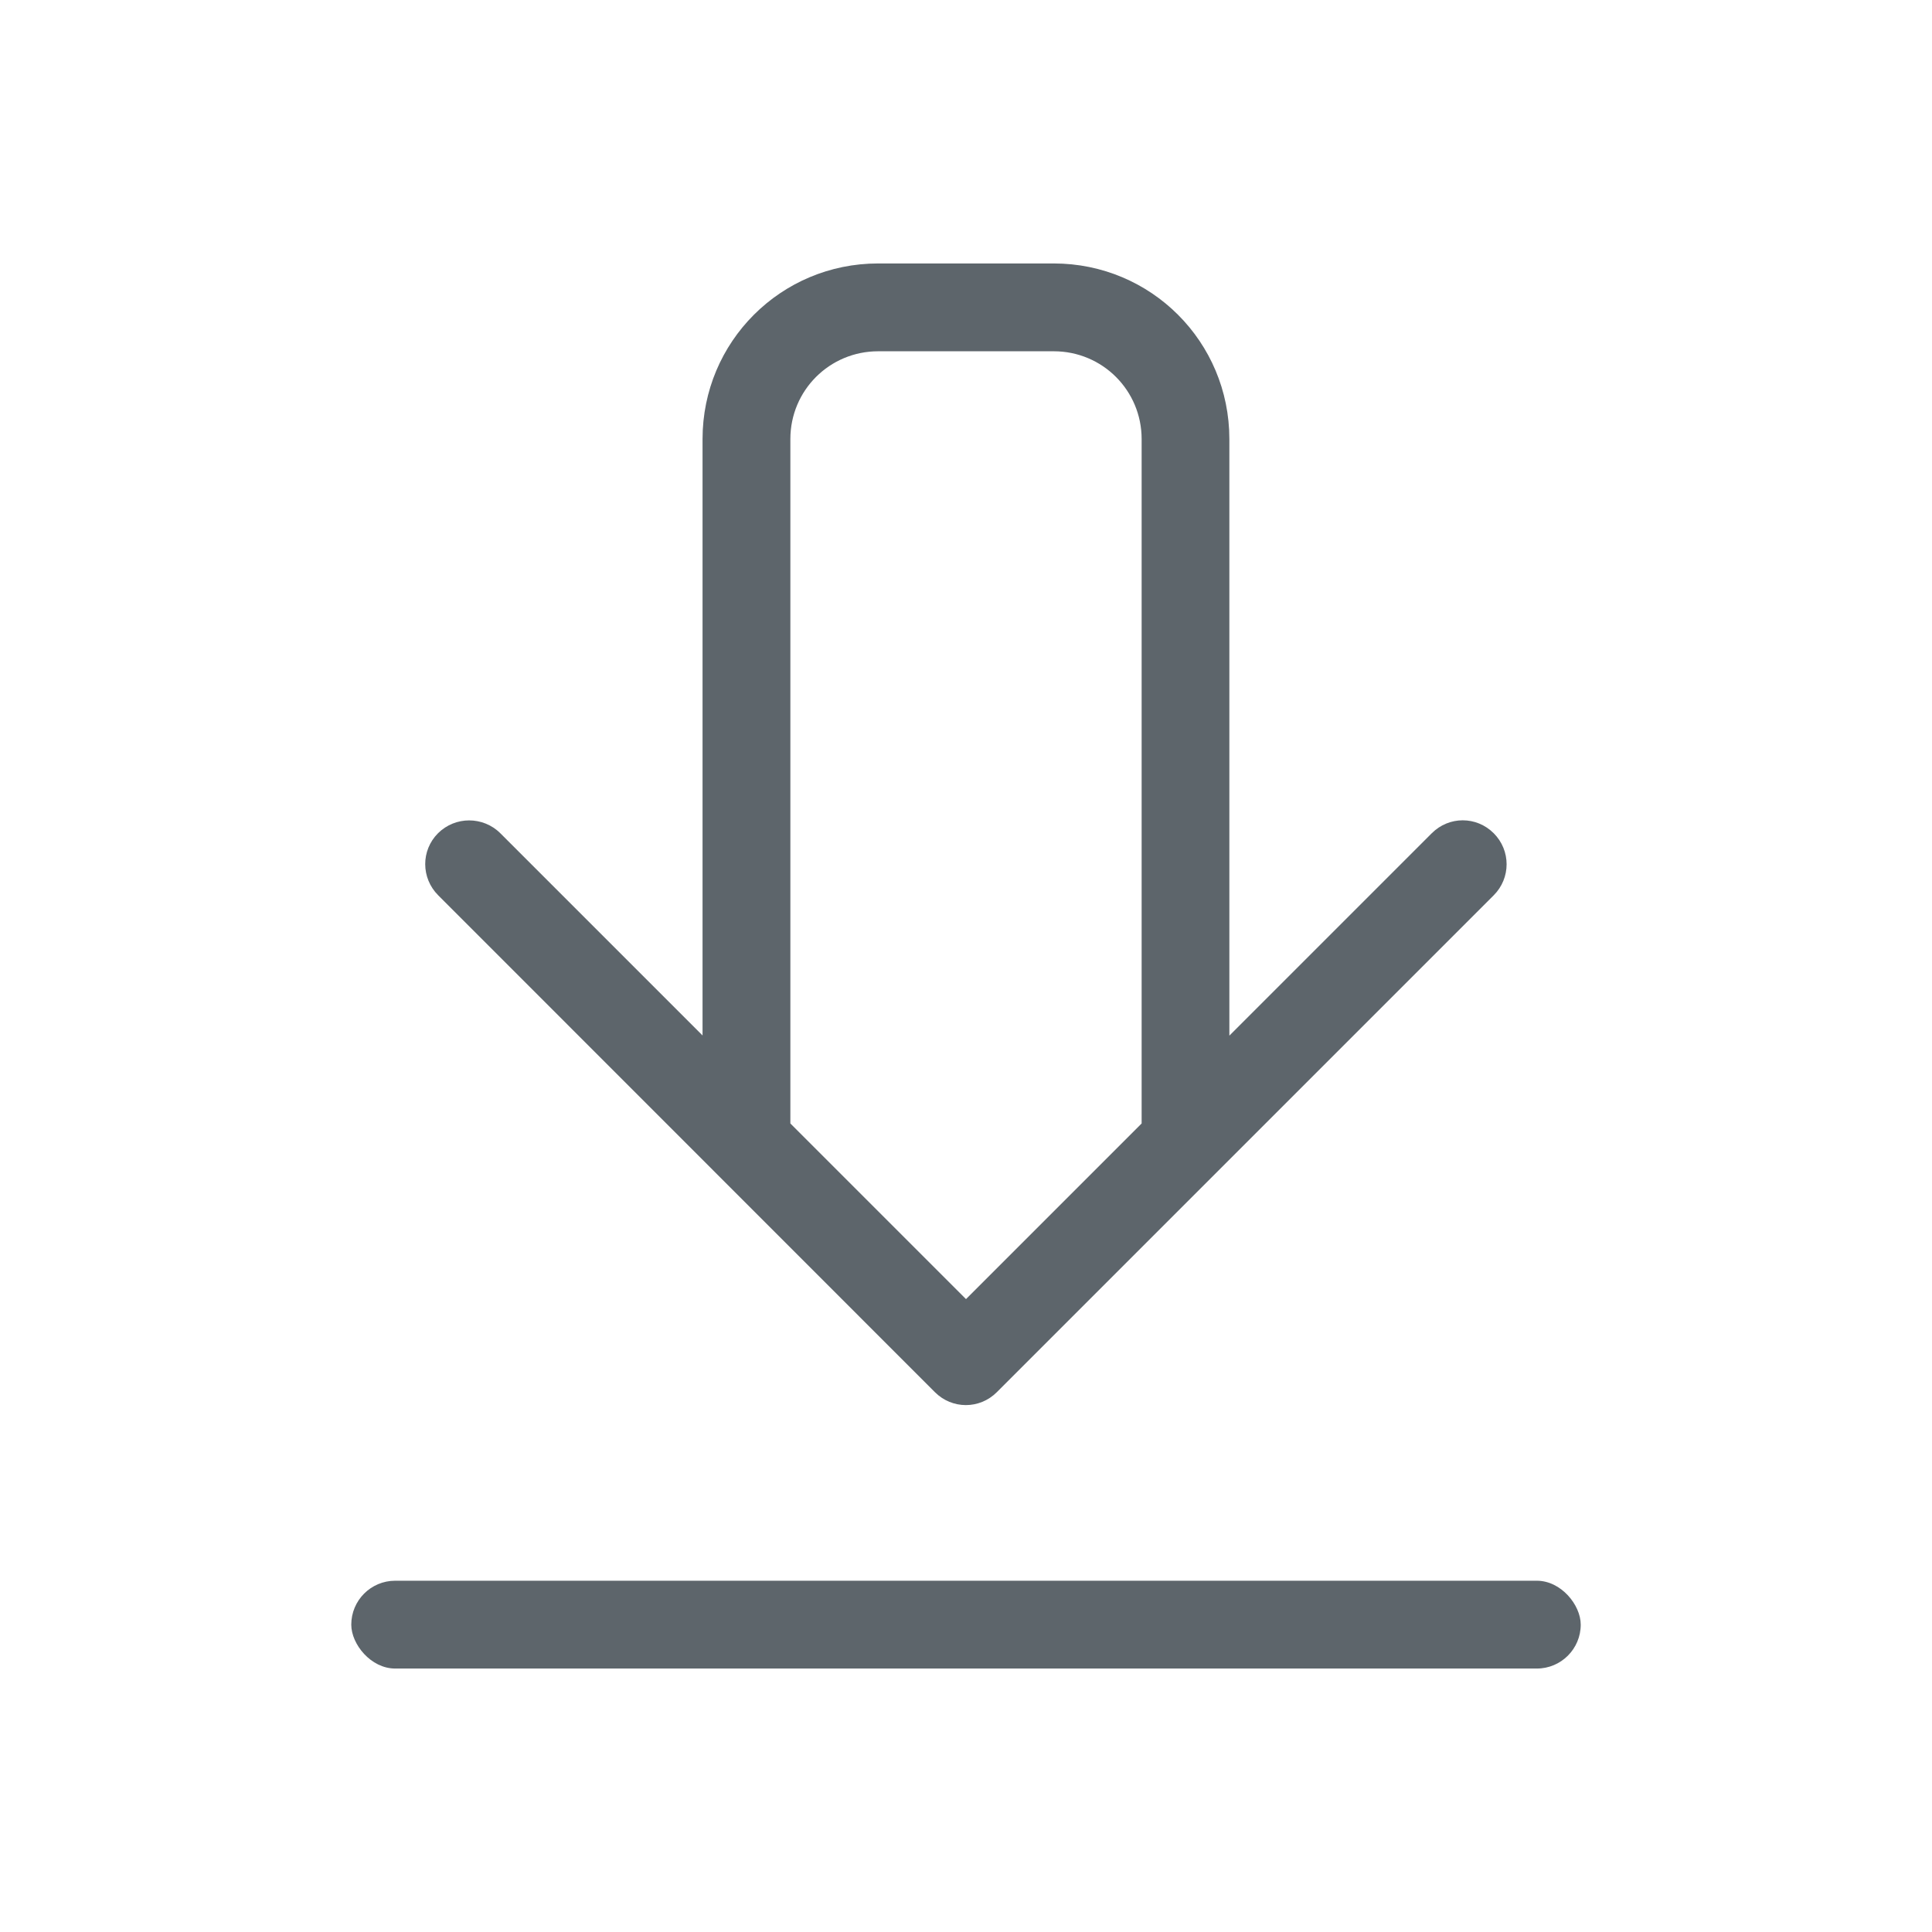<svg width="22" height="22" version="1.1" viewBox="0 0 22 22" xmlns="http://www.w3.org/2000/svg">
 <defs>
  <style id="current-color-scheme" type="text/css">.ColorScheme-Text {
        color:#5d656b;
      }</style>
 </defs>
 <rect class="ColorScheme-Text" x="4" y="18" width="14" height="1" rx=".5" ry=".5" fill="currentColor"/>
 <path class="ColorScheme-Text" d="m10 3c-1.108 0-2 0.892-2 2v6.791l-2.303-2.303c-0.098-0.098-0.228-0.146-0.355-0.146-0.128-1e-7 -0.256 0.049-0.354 0.146-0.196 0.196-0.194 0.511 0.002 0.707l5.656 5.658c0.196 0.196 0.509 0.196 0.705 0l5.658-5.658c0.196-0.196 0.196-0.511 0-0.707-0.196-0.196-0.509-0.196-0.705 0l-2.305 2.305v-6.793c0-1.108-0.892-2-2-2h-2zm0 1h2c0.554 0 1 0.446 1 1v7.793l-2 2-2-2v-7.793c0-0.554 0.446-1 1-1z" fill="currentColor"/>
</svg>
